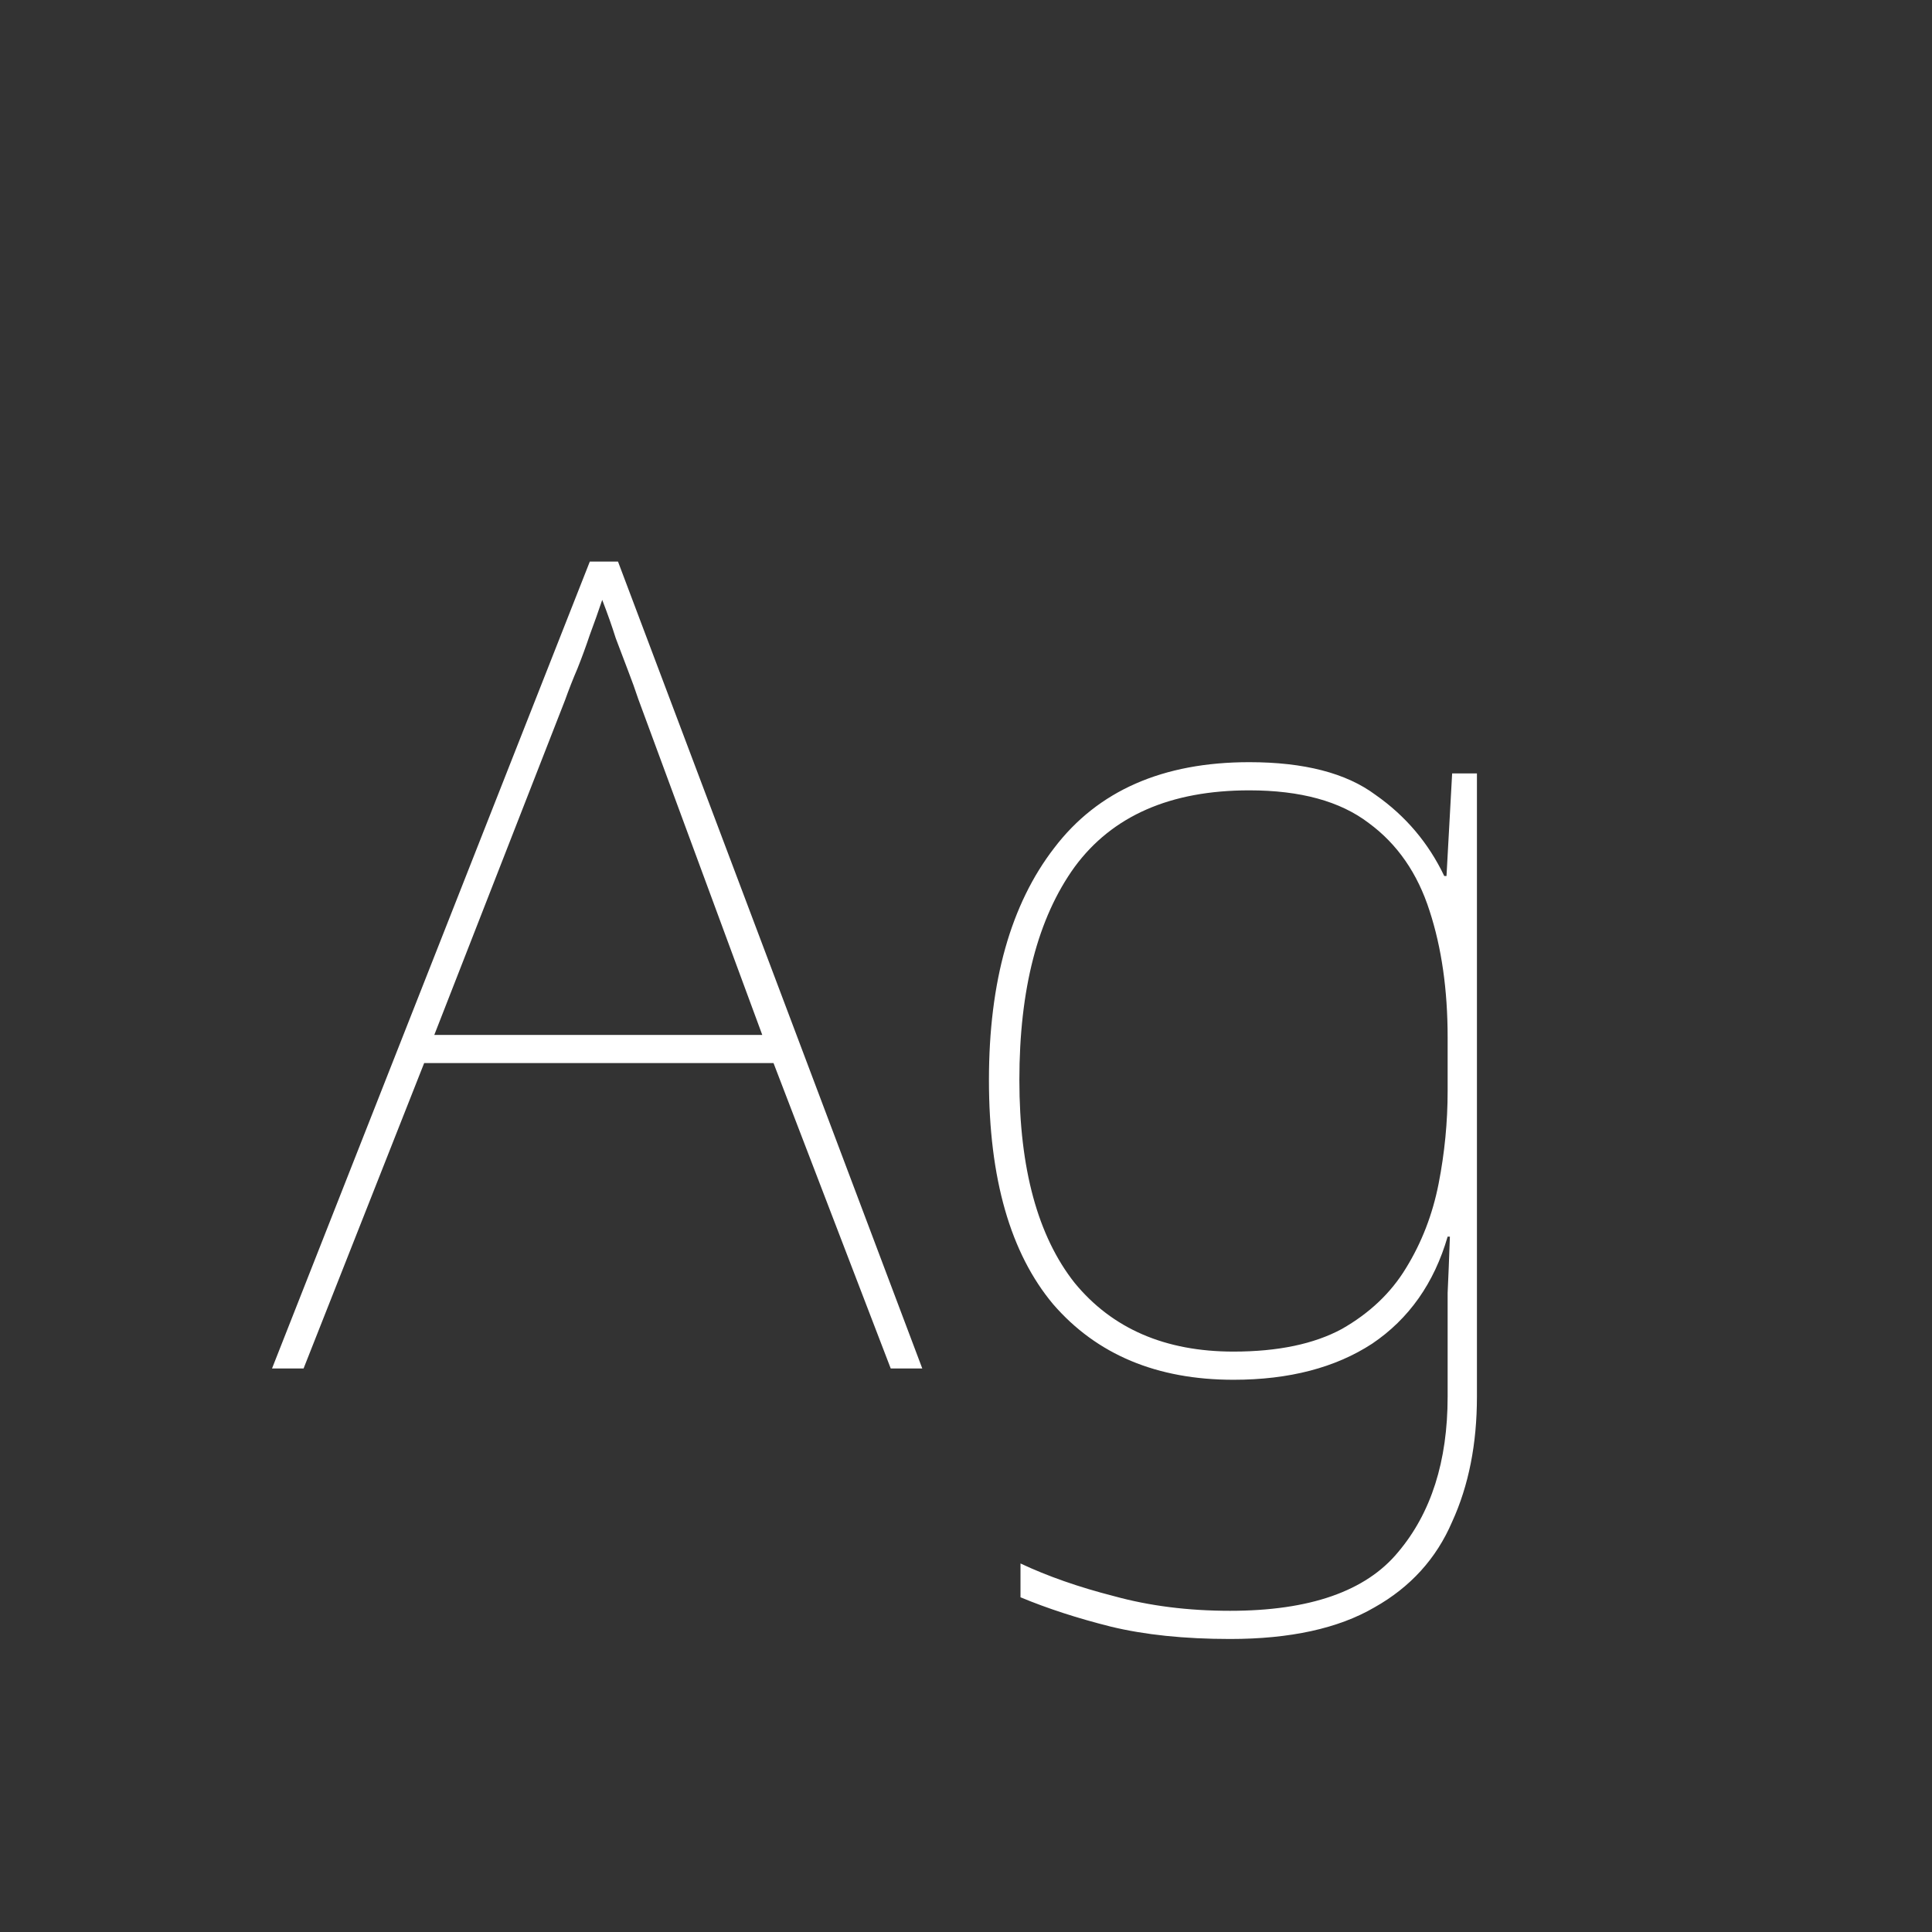 <svg width="24" height="24" viewBox="0 0 24 24" fill="none" xmlns="http://www.w3.org/2000/svg">
<rect x="0" y="0" width="24" height="24" fill="#333333" stroke="none"/>
<path d="M3.379 17L7.327 6.976H7.677L11.457 17H11.065L9.609 13.206H5.269L3.771 17H3.379ZM5.395 12.856H9.469L7.929 8.684C7.892 8.572 7.85 8.455 7.803 8.334C7.756 8.212 7.705 8.077 7.649 7.928C7.602 7.778 7.546 7.62 7.481 7.452C7.434 7.592 7.383 7.736 7.327 7.886C7.28 8.026 7.229 8.166 7.173 8.306C7.117 8.436 7.066 8.567 7.019 8.698L5.395 12.856ZM15.281 20.36C14.712 20.36 14.217 20.308 13.797 20.206C13.386 20.103 13.013 19.982 12.677 19.842V19.422C13.013 19.58 13.4 19.716 13.839 19.828C14.278 19.949 14.758 20.01 15.281 20.01C16.27 20.01 16.966 19.767 17.367 19.282C17.778 18.796 17.983 18.152 17.983 17.35V16.762C17.983 16.491 17.983 16.258 17.983 16.062C17.992 15.866 18.002 15.632 18.011 15.362H17.983C17.815 15.94 17.502 16.384 17.045 16.692C16.588 16.99 16.014 17.14 15.323 17.14C14.371 17.14 13.624 16.827 13.083 16.202C12.551 15.567 12.285 14.638 12.285 13.416C12.285 12.193 12.556 11.232 13.097 10.532C13.638 9.822 14.446 9.468 15.519 9.468C16.2 9.468 16.723 9.603 17.087 9.874C17.46 10.135 17.745 10.471 17.941 10.882H17.969L18.039 9.608H18.347V17.35C18.347 17.938 18.244 18.456 18.039 18.904C17.843 19.361 17.521 19.716 17.073 19.968C16.625 20.229 16.028 20.36 15.281 20.36ZM15.323 16.79C15.874 16.79 16.322 16.696 16.667 16.51C17.012 16.314 17.278 16.062 17.465 15.754C17.661 15.436 17.796 15.086 17.871 14.704C17.946 14.321 17.983 13.938 17.983 13.556V12.884C17.983 12.296 17.908 11.773 17.759 11.316C17.61 10.849 17.358 10.485 17.003 10.224C16.648 9.953 16.154 9.818 15.519 9.818C14.539 9.818 13.816 10.135 13.349 10.77C12.892 11.404 12.663 12.286 12.663 13.416C12.663 14.517 12.892 15.357 13.349 15.936C13.816 16.505 14.474 16.79 15.323 16.79Z" fill="white"/>
</svg>
